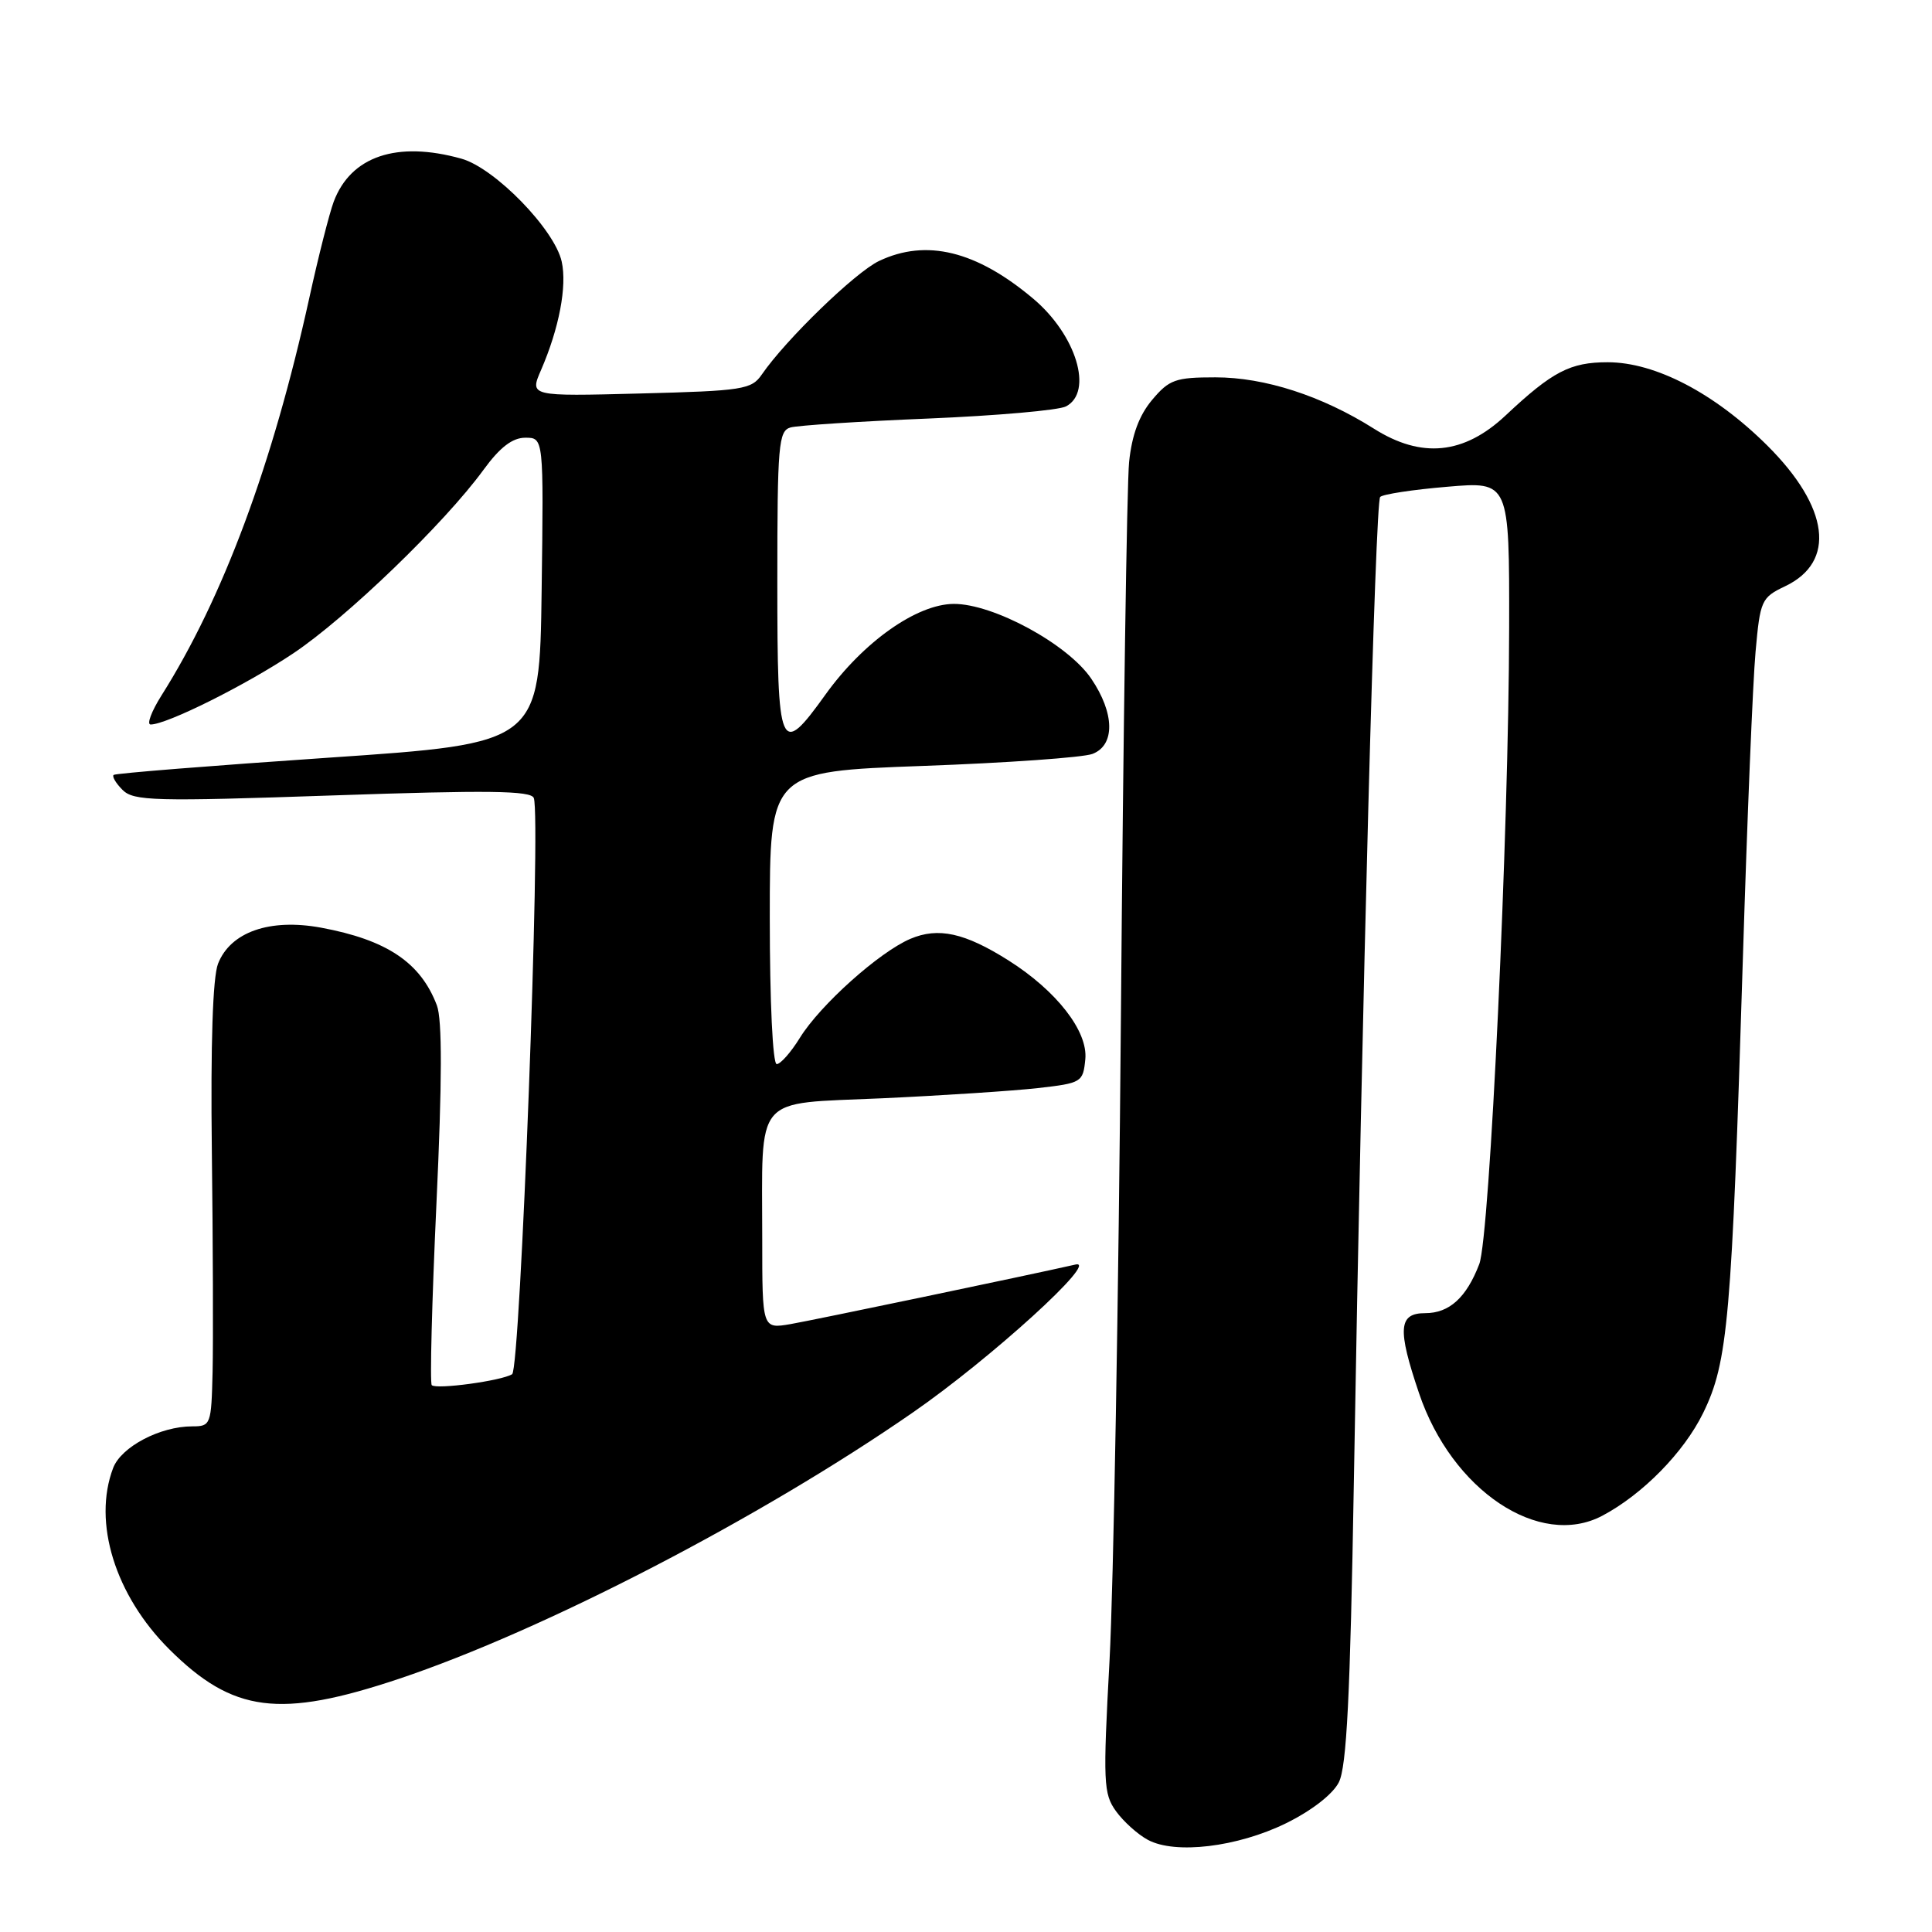 <?xml version="1.0" encoding="UTF-8" standalone="no"?>
<!DOCTYPE svg PUBLIC "-//W3C//DTD SVG 1.1//EN" "http://www.w3.org/Graphics/SVG/1.1/DTD/svg11.dtd" >
<svg xmlns="http://www.w3.org/2000/svg" xmlns:xlink="http://www.w3.org/1999/xlink" version="1.1" viewBox="0 0 256 256">
 <g >
 <path fill="currentColor"
d=" M 170.39 241.60 C 173.77 239.94 176.58 237.77 177.40 236.17 C 178.44 234.13 178.91 224.80 179.39 196.50 C 180.50 131.58 182.23 66.52 182.88 65.85 C 183.22 65.49 187.21 64.88 191.75 64.50 C 200.00 63.79 200.00 63.79 199.97 83.15 C 199.93 110.07 197.41 163.86 196.01 167.50 C 194.31 171.94 192.04 174.00 188.85 174.00 C 185.30 174.00 185.14 176.07 188.03 184.61 C 192.37 197.48 203.99 205.25 212.32 200.84 C 217.65 198.02 223.12 192.45 225.67 187.24 C 228.97 180.49 229.46 174.93 230.94 127.00 C 231.51 108.57 232.26 90.29 232.62 86.37 C 233.23 79.55 233.39 79.18 236.54 77.68 C 243.32 74.45 242.40 67.23 234.18 59.04 C 227.21 52.11 219.34 48.00 213.03 48.00 C 208.06 48.00 205.71 49.22 199.50 55.05 C 193.98 60.23 188.36 60.79 182.05 56.80 C 175.16 52.45 167.59 50.00 161.05 50.00 C 155.76 50.00 154.93 50.29 152.66 52.99 C 150.94 55.04 149.98 57.63 149.61 61.24 C 149.32 64.13 148.83 97.10 148.53 134.50 C 148.22 171.90 147.54 210.38 147.02 220.00 C 146.14 236.19 146.21 237.69 147.88 240.00 C 148.88 241.38 150.77 243.08 152.10 243.79 C 155.71 245.74 163.95 244.75 170.39 241.60 Z  M 52.87 222.45 C 72.02 216.04 100.80 201.13 120.96 187.16 C 131.29 180.01 145.79 166.81 142.50 167.56 C 136.07 169.02 107.90 174.90 104.75 175.45 C 101.00 176.09 101.00 176.09 101.00 164.17 C 101.00 144.76 99.67 146.31 116.86 145.53 C 124.91 145.16 134.20 144.55 137.50 144.18 C 143.33 143.52 143.51 143.41 143.81 140.35 C 144.17 136.64 140.00 131.29 133.63 127.26 C 127.83 123.60 124.33 122.83 120.63 124.40 C 116.50 126.16 108.67 133.17 105.98 137.53 C 104.80 139.44 103.42 141.00 102.92 141.00 C 102.39 141.00 102.00 132.72 102.00 121.62 C 102.00 102.23 102.00 102.23 122.25 101.49 C 133.39 101.09 143.51 100.37 144.75 99.90 C 147.78 98.75 147.71 94.51 144.59 89.92 C 141.49 85.35 131.61 79.99 126.36 80.02 C 121.46 80.06 114.40 85.05 109.39 92.02 C 103.33 100.46 103.00 99.70 103.00 77.07 C 103.00 58.94 103.16 57.09 104.75 56.64 C 105.71 56.37 113.92 55.83 123.00 55.46 C 132.07 55.08 140.29 54.36 141.25 53.85 C 144.91 51.93 142.61 44.37 136.90 39.57 C 129.37 33.23 122.73 31.61 116.48 34.58 C 113.34 36.07 104.13 44.99 100.94 49.63 C 99.58 51.61 98.43 51.79 84.82 52.14 C 70.17 52.52 70.17 52.52 71.70 49.01 C 74.08 43.51 75.15 37.94 74.43 34.67 C 73.49 30.40 65.54 22.24 61.12 21.02 C 52.58 18.64 46.49 20.70 44.22 26.72 C 43.65 28.25 42.18 34.00 40.98 39.50 C 36.12 61.57 29.55 79.26 21.38 92.18 C 20.06 94.28 19.42 96.00 19.96 96.00 C 22.10 96.00 32.55 90.79 38.85 86.58 C 45.90 81.87 58.91 69.33 64.07 62.25 C 66.25 59.26 67.90 58.00 69.61 58.00 C 72.04 58.00 72.04 58.00 71.77 78.25 C 71.50 98.50 71.50 98.50 43.50 100.40 C 28.10 101.45 15.30 102.47 15.06 102.68 C 14.82 102.88 15.35 103.78 16.24 104.67 C 17.71 106.14 20.46 106.21 44.07 105.40 C 64.69 104.69 70.36 104.76 70.73 105.74 C 71.71 108.30 68.95 181.41 67.86 182.09 C 66.44 182.97 57.81 184.14 57.21 183.54 C 56.95 183.28 57.23 172.47 57.83 159.50 C 58.59 143.25 58.60 135.09 57.89 133.22 C 55.73 127.53 51.26 124.54 42.54 122.92 C 35.74 121.67 30.54 123.49 28.89 127.70 C 28.19 129.51 27.90 138.32 28.07 152.50 C 28.22 164.60 28.26 177.76 28.17 181.75 C 28.00 188.80 27.93 189.00 25.47 189.00 C 21.21 189.00 16.06 191.71 14.99 194.52 C 12.26 201.72 15.25 211.38 22.43 218.54 C 30.88 226.95 37.04 227.74 52.87 222.45 Z "/>
</g>
</svg>